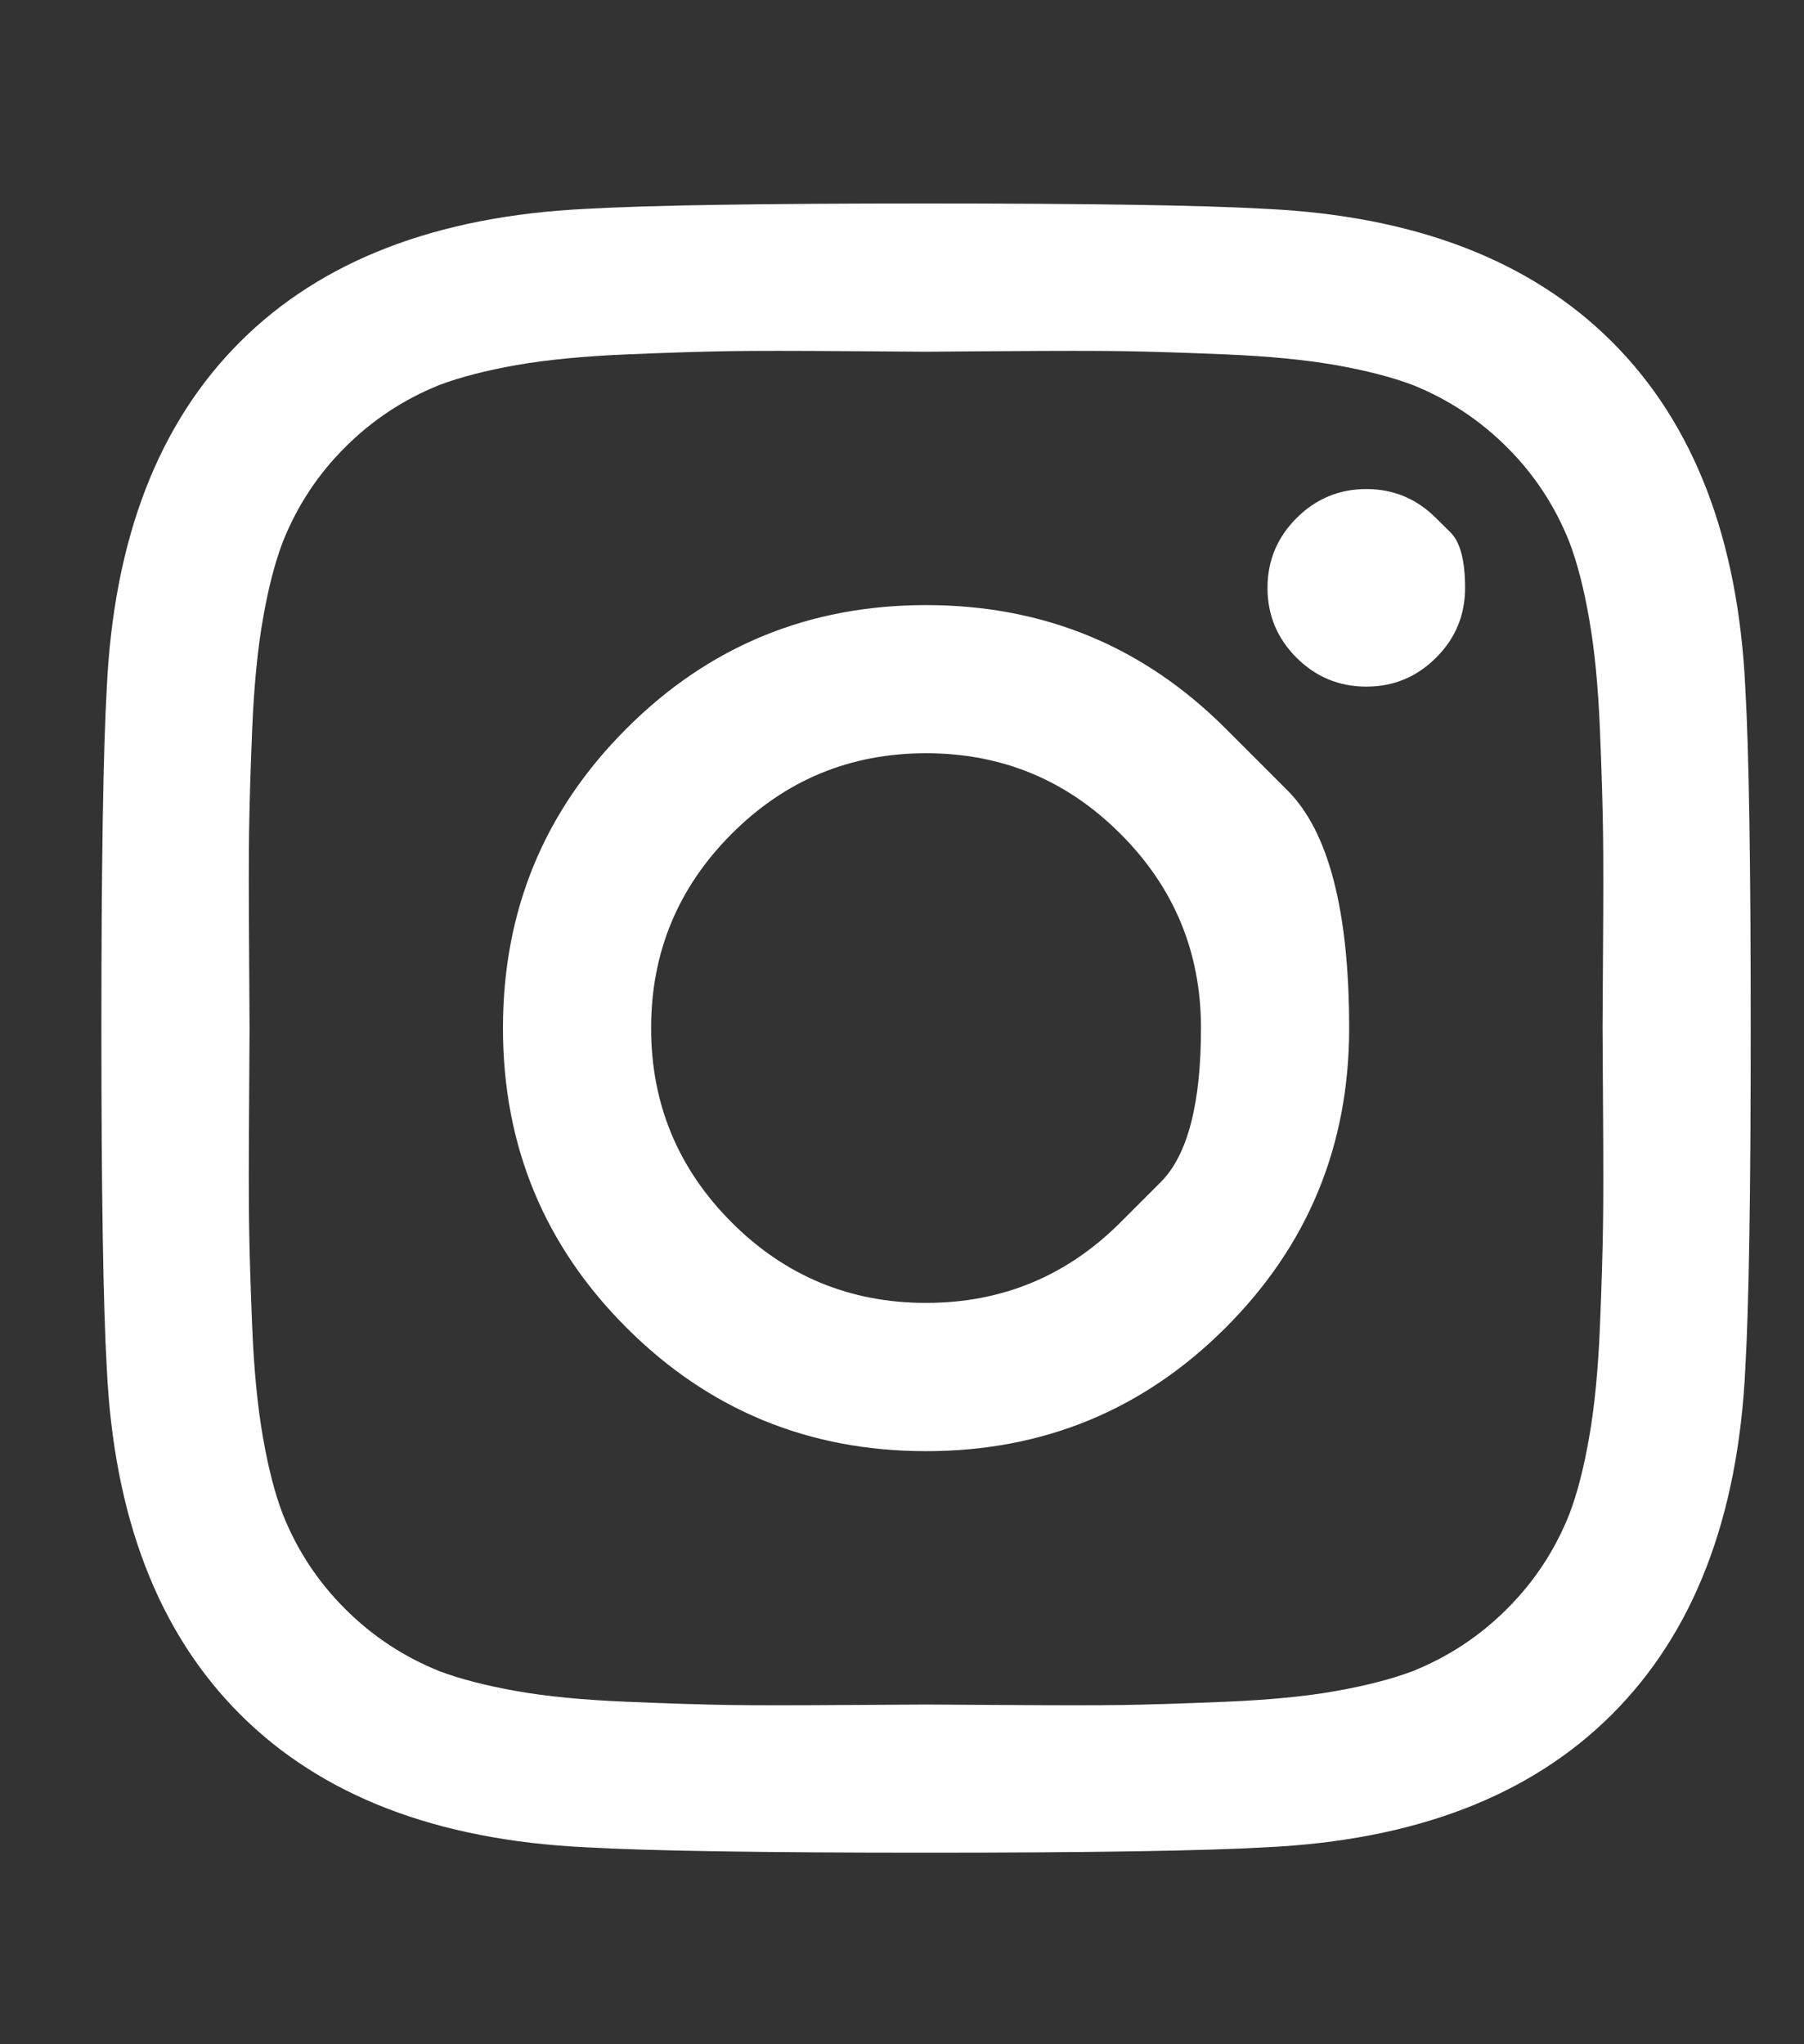 <svg width="15" height="17" viewBox="0 0 15 17" fill="none" xmlns="http://www.w3.org/2000/svg">
<rect x="0" y="0" width="15" height="17" fill="#333333" stroke="none"/>
<g clip-path="url(#clip0_1_182)">
<path d="M9.316 10.166C9.316 10.166 9.428 10.054 9.651 9.831C9.874 9.608 9.986 9.181 9.986 8.55C9.986 7.919 9.763 7.38 9.316 6.934C8.87 6.487 8.331 6.264 7.7 6.264C7.069 6.264 6.53 6.487 6.084 6.934C5.638 7.38 5.414 7.919 5.414 8.55C5.414 9.181 5.638 9.719 6.084 10.166C6.53 10.612 7.069 10.835 7.7 10.835C8.331 10.835 8.87 10.612 9.316 10.166ZM10.191 6.059C10.191 6.059 10.362 6.23 10.704 6.572C11.047 6.914 11.218 7.573 11.218 8.55C11.218 9.526 10.876 10.356 10.191 11.041C9.507 11.725 8.676 12.068 7.7 12.068C6.724 12.068 5.893 11.725 5.209 11.041C4.524 10.356 4.182 9.526 4.182 8.55C4.182 7.573 4.524 6.743 5.209 6.059C5.893 5.374 6.724 5.032 7.7 5.032C8.676 5.032 9.507 5.374 10.191 6.059ZM11.941 4.309C11.941 4.309 11.981 4.349 12.062 4.429C12.142 4.509 12.182 4.663 12.182 4.889C12.182 5.115 12.102 5.309 11.941 5.469C11.78 5.63 11.587 5.71 11.361 5.71C11.135 5.71 10.941 5.63 10.78 5.469C10.62 5.309 10.539 5.115 10.539 4.889C10.539 4.663 10.62 4.469 10.78 4.309C10.941 4.148 11.135 4.067 11.361 4.067C11.587 4.067 11.78 4.148 11.941 4.309ZM8.383 2.92C8.383 2.92 8.28 2.921 8.073 2.922C7.866 2.924 7.742 2.925 7.7 2.925C7.658 2.925 7.431 2.923 7.017 2.92C6.603 2.917 6.289 2.917 6.075 2.92C5.861 2.923 5.574 2.932 5.213 2.947C4.853 2.962 4.547 2.992 4.294 3.036C4.041 3.081 3.828 3.136 3.655 3.201C3.358 3.32 3.096 3.493 2.87 3.719C2.643 3.945 2.471 4.207 2.352 4.505C2.286 4.678 2.231 4.89 2.187 5.143C2.142 5.396 2.112 5.703 2.097 6.063C2.082 6.423 2.074 6.71 2.071 6.925C2.068 7.139 2.068 7.453 2.071 7.867C2.074 8.28 2.075 8.508 2.075 8.55C2.075 8.591 2.074 8.819 2.071 9.233C2.068 9.646 2.068 9.96 2.071 10.175C2.074 10.389 2.082 10.676 2.097 11.036C2.112 11.396 2.142 11.703 2.187 11.956C2.231 12.209 2.286 12.422 2.352 12.594C2.471 12.892 2.643 13.154 2.87 13.38C3.096 13.606 3.358 13.779 3.655 13.898C3.828 13.963 4.041 14.018 4.294 14.063C4.547 14.108 4.853 14.137 5.213 14.152C5.574 14.167 5.861 14.176 6.075 14.179C6.289 14.182 6.603 14.182 7.017 14.179C7.431 14.176 7.658 14.175 7.7 14.175C7.742 14.175 7.969 14.176 8.383 14.179C8.797 14.182 9.111 14.182 9.325 14.179C9.539 14.176 9.827 14.167 10.187 14.152C10.547 14.137 10.853 14.108 11.106 14.063C11.359 14.018 11.572 13.963 11.745 13.898C12.042 13.779 12.304 13.606 12.53 13.38C12.757 13.154 12.929 12.892 13.048 12.594C13.114 12.422 13.169 12.209 13.213 11.956C13.258 11.703 13.288 11.396 13.303 11.036C13.318 10.676 13.326 10.389 13.329 10.175C13.332 9.96 13.332 9.646 13.329 9.233C13.326 8.819 13.325 8.591 13.325 8.55C13.325 8.508 13.326 8.28 13.329 7.867C13.332 7.453 13.332 7.139 13.329 6.925C13.326 6.71 13.318 6.423 13.303 6.063C13.288 5.703 13.258 5.396 13.213 5.143C13.169 4.89 13.114 4.678 13.048 4.505C12.929 4.207 12.757 3.945 12.53 3.719C12.304 3.493 12.042 3.32 11.745 3.201C11.572 3.136 11.359 3.081 11.106 3.036C10.853 2.992 10.547 2.962 10.187 2.947C9.827 2.932 9.539 2.923 9.325 2.92C9.111 2.917 8.797 2.917 8.383 2.92ZM14.512 5.719C14.542 6.243 14.557 7.186 14.557 8.55C14.557 9.913 14.542 10.856 14.512 11.38C14.453 12.618 14.084 13.576 13.405 14.255C12.727 14.934 11.768 15.303 10.53 15.362C10.007 15.392 9.063 15.407 7.7 15.407C6.337 15.407 5.393 15.392 4.87 15.362C3.632 15.303 2.673 14.934 1.995 14.255C1.316 13.576 0.947 12.618 0.888 11.38C0.858 10.856 0.843 9.913 0.843 8.55C0.843 7.186 0.858 6.243 0.888 5.719C0.947 4.481 1.316 3.523 1.995 2.844C2.673 2.166 3.632 1.797 4.87 1.737C5.393 1.707 6.337 1.692 7.7 1.692C9.063 1.692 10.007 1.707 10.53 1.737C11.768 1.797 12.727 2.166 13.405 2.844C14.084 3.523 14.453 4.481 14.512 5.719Z" fill="white"/>
</g>
<defs>
<clipPath id="clip0_1_182">
<rect width="13.72" height="16" fill="white" transform="matrix(1 0 0 -1 0.84 16.55)"/>
</clipPath>
</defs>
</svg>
